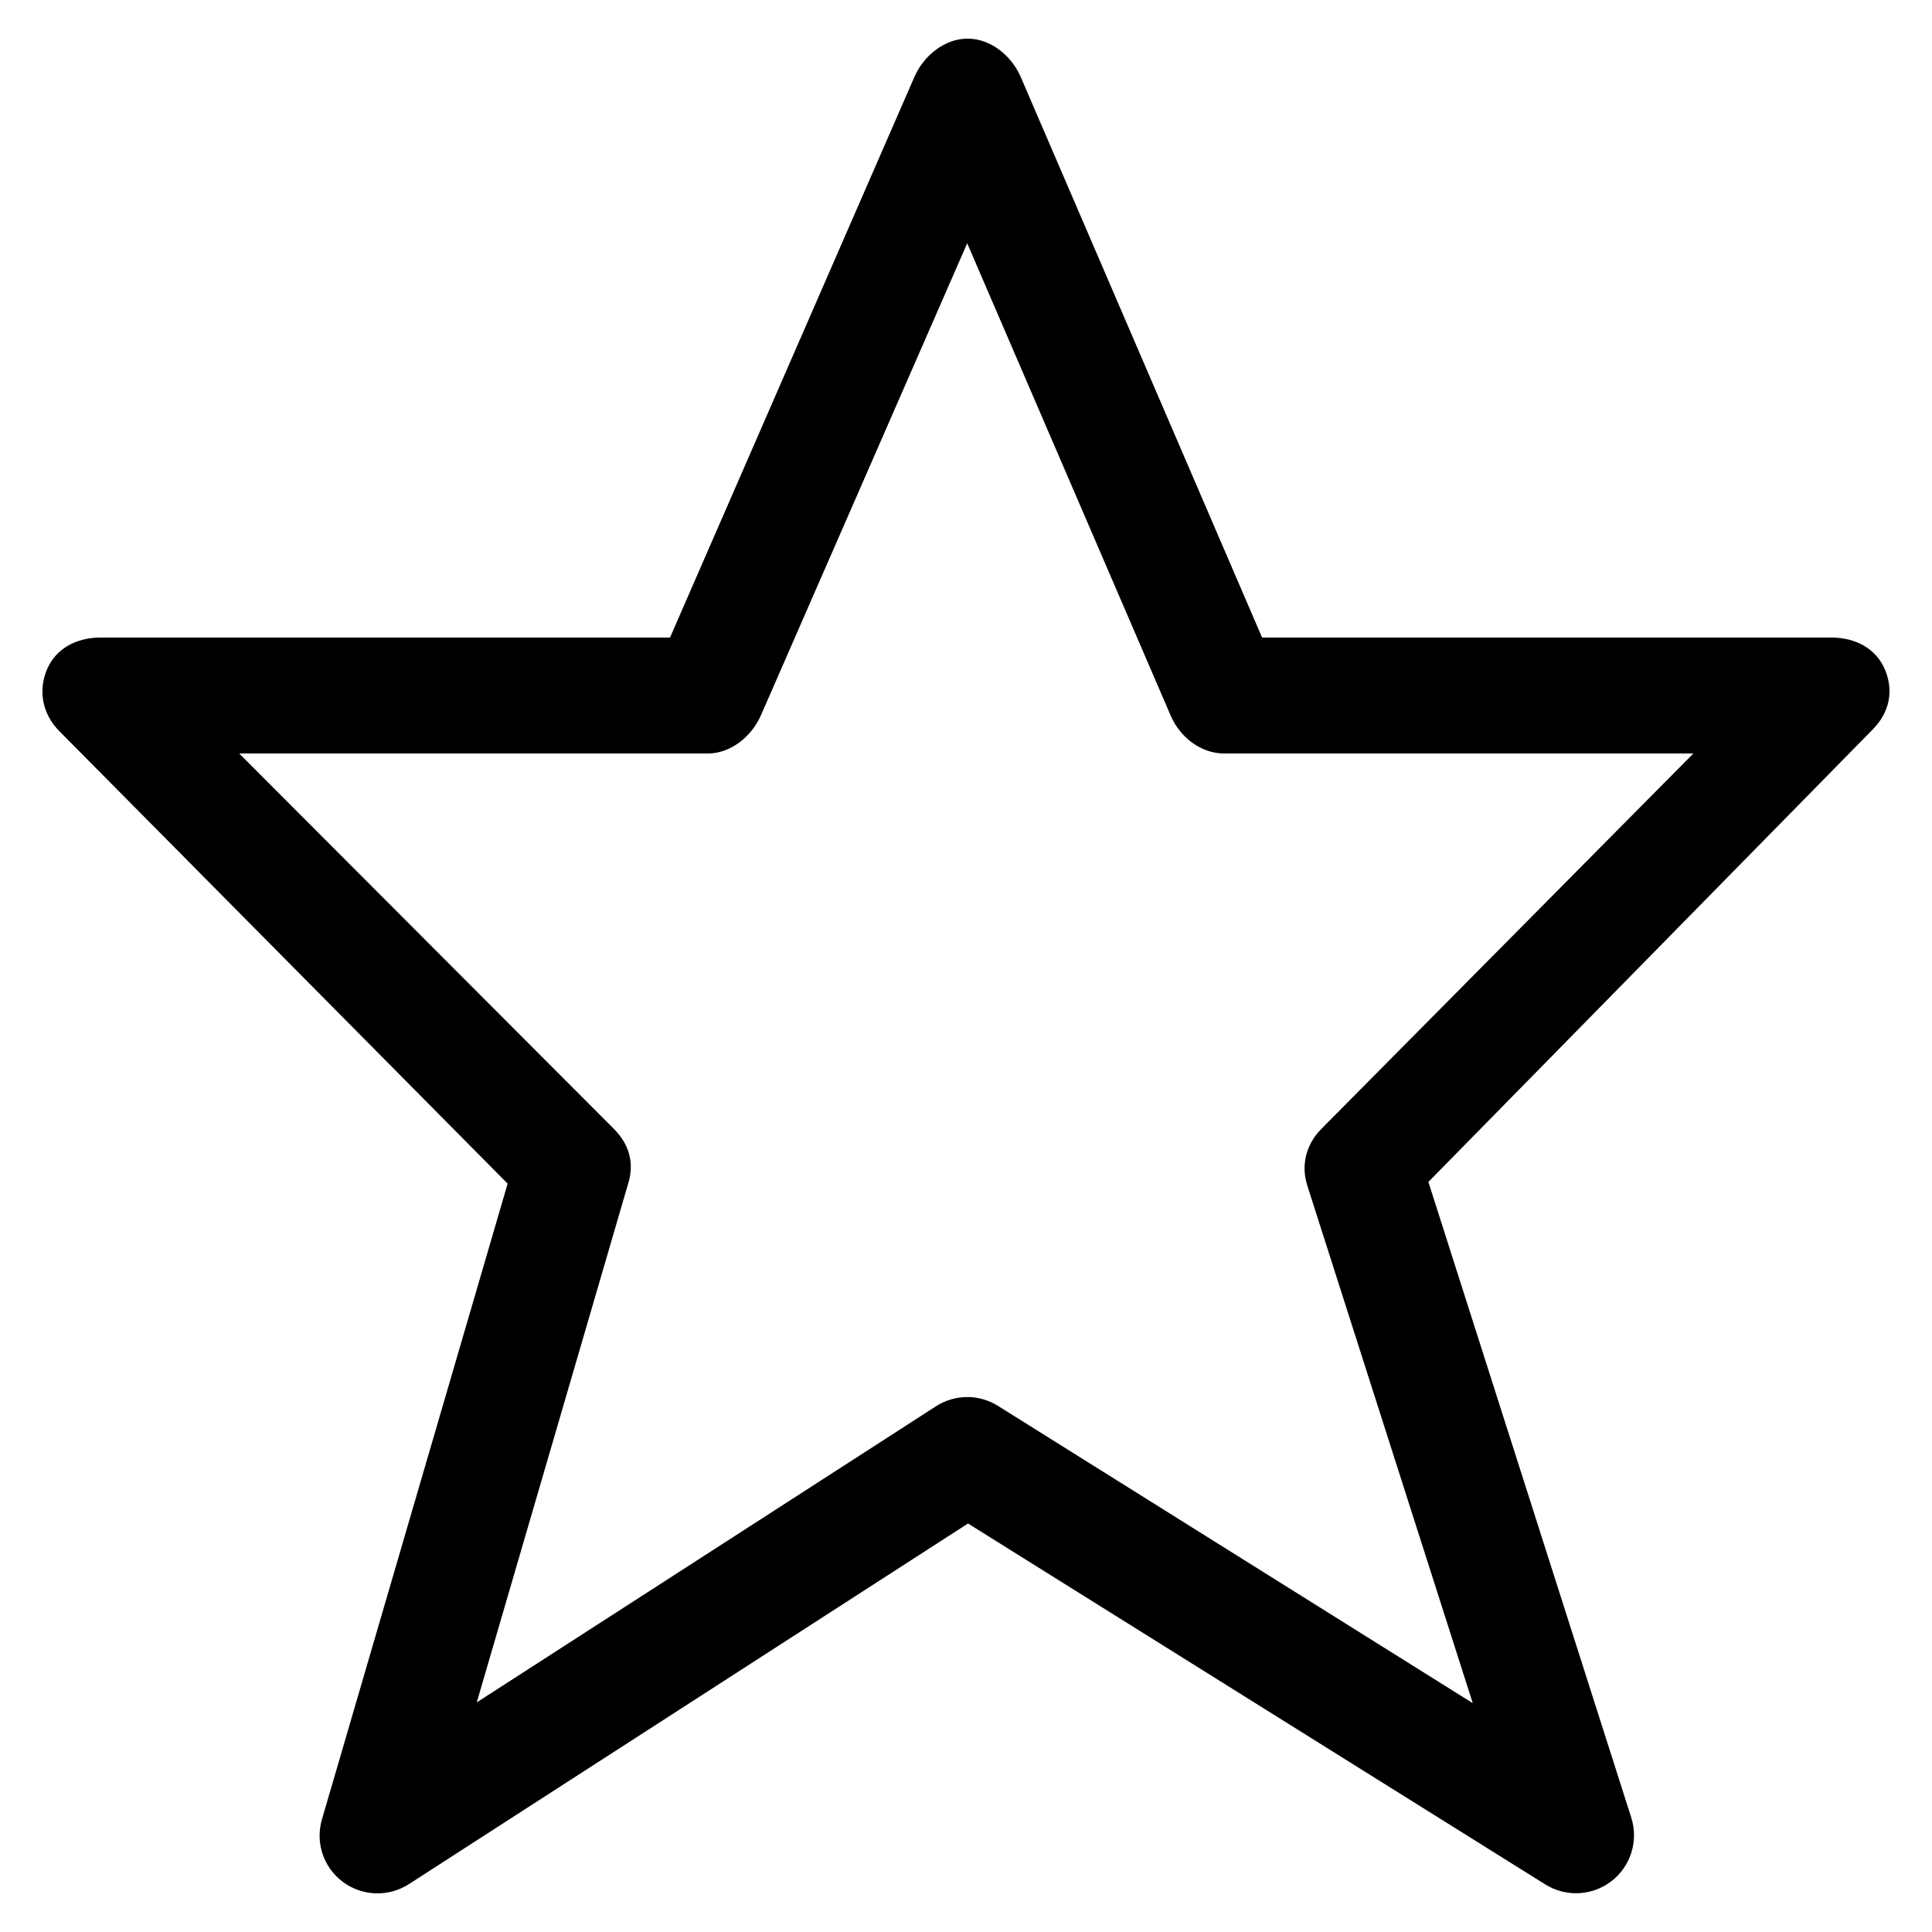 <?xml version="1.0" encoding="utf-8"?>
<!-- Generated by IcoMoon.io -->
<!DOCTYPE svg PUBLIC "-//W3C//DTD SVG 1.1//EN" "http://www.w3.org/Graphics/SVG/1.1/DTD/svg11.dtd">
<svg version="1.1" xmlns="http://www.w3.org/2000/svg" xmlns:xlink="http://www.w3.org/1999/xlink" width="512" height="512" viewBox="0 0 512 512">
<g id="icomoon-ignore">
	<line stroke-width="1" x1="0" y1="656" x2="672" y2="656" stroke="#449FDB" opacity="0.3"></line>
</g>
	<path d="M485.376 168.96h-150.907l-63.969-148.577c-2.432-5.607-7.952-10.143-14.060-10.143-0.010 0-0.026 0-0.036 0-6.093 0-11.618 4.526-14.065 10.112l-64.778 148.608h-150.958c-6.195 0-11.786 2.786-14.178 8.505-2.386 5.714-1.106 11.838 3.251 16.246l118.851 119.966-49.214 168.499c-1.797 6.154 0.42 12.718 5.561 16.553s12.124 4.045 17.51 0.568l148.147-95.555 152.99 95.652c2.498 1.567 5.325 2.334 8.146 2.334 3.333 0 6.666-1.086 9.426-3.231 5.084-3.952 7.163-10.665 5.212-16.804l-53.77-168.469 117.801-119.962c4.337-4.413 5.601-10.091 3.205-15.795s-7.982-8.51-14.167-8.51zM350.126 299.218c-3.988 4.065-5.406 9.549-3.676 14.976l43.848 137.165-125.747-78.736c-2.493-1.562-5.32-2.396-8.146-2.396-2.893 0-5.791 0.788-8.325 2.427l-121.733 78.495 40.208-137.769c1.566-5.351 0.102-10.204-3.82-14.167l-99.344-99.533h124.206c6.093 0 11.618-4.547 14.065-10.132l54.656-125.076 53.975 125.281c2.432 5.617 7.966 9.928 14.090 9.928h124.38l-98.637 99.538z" fill="#000000"></path>
</svg>
